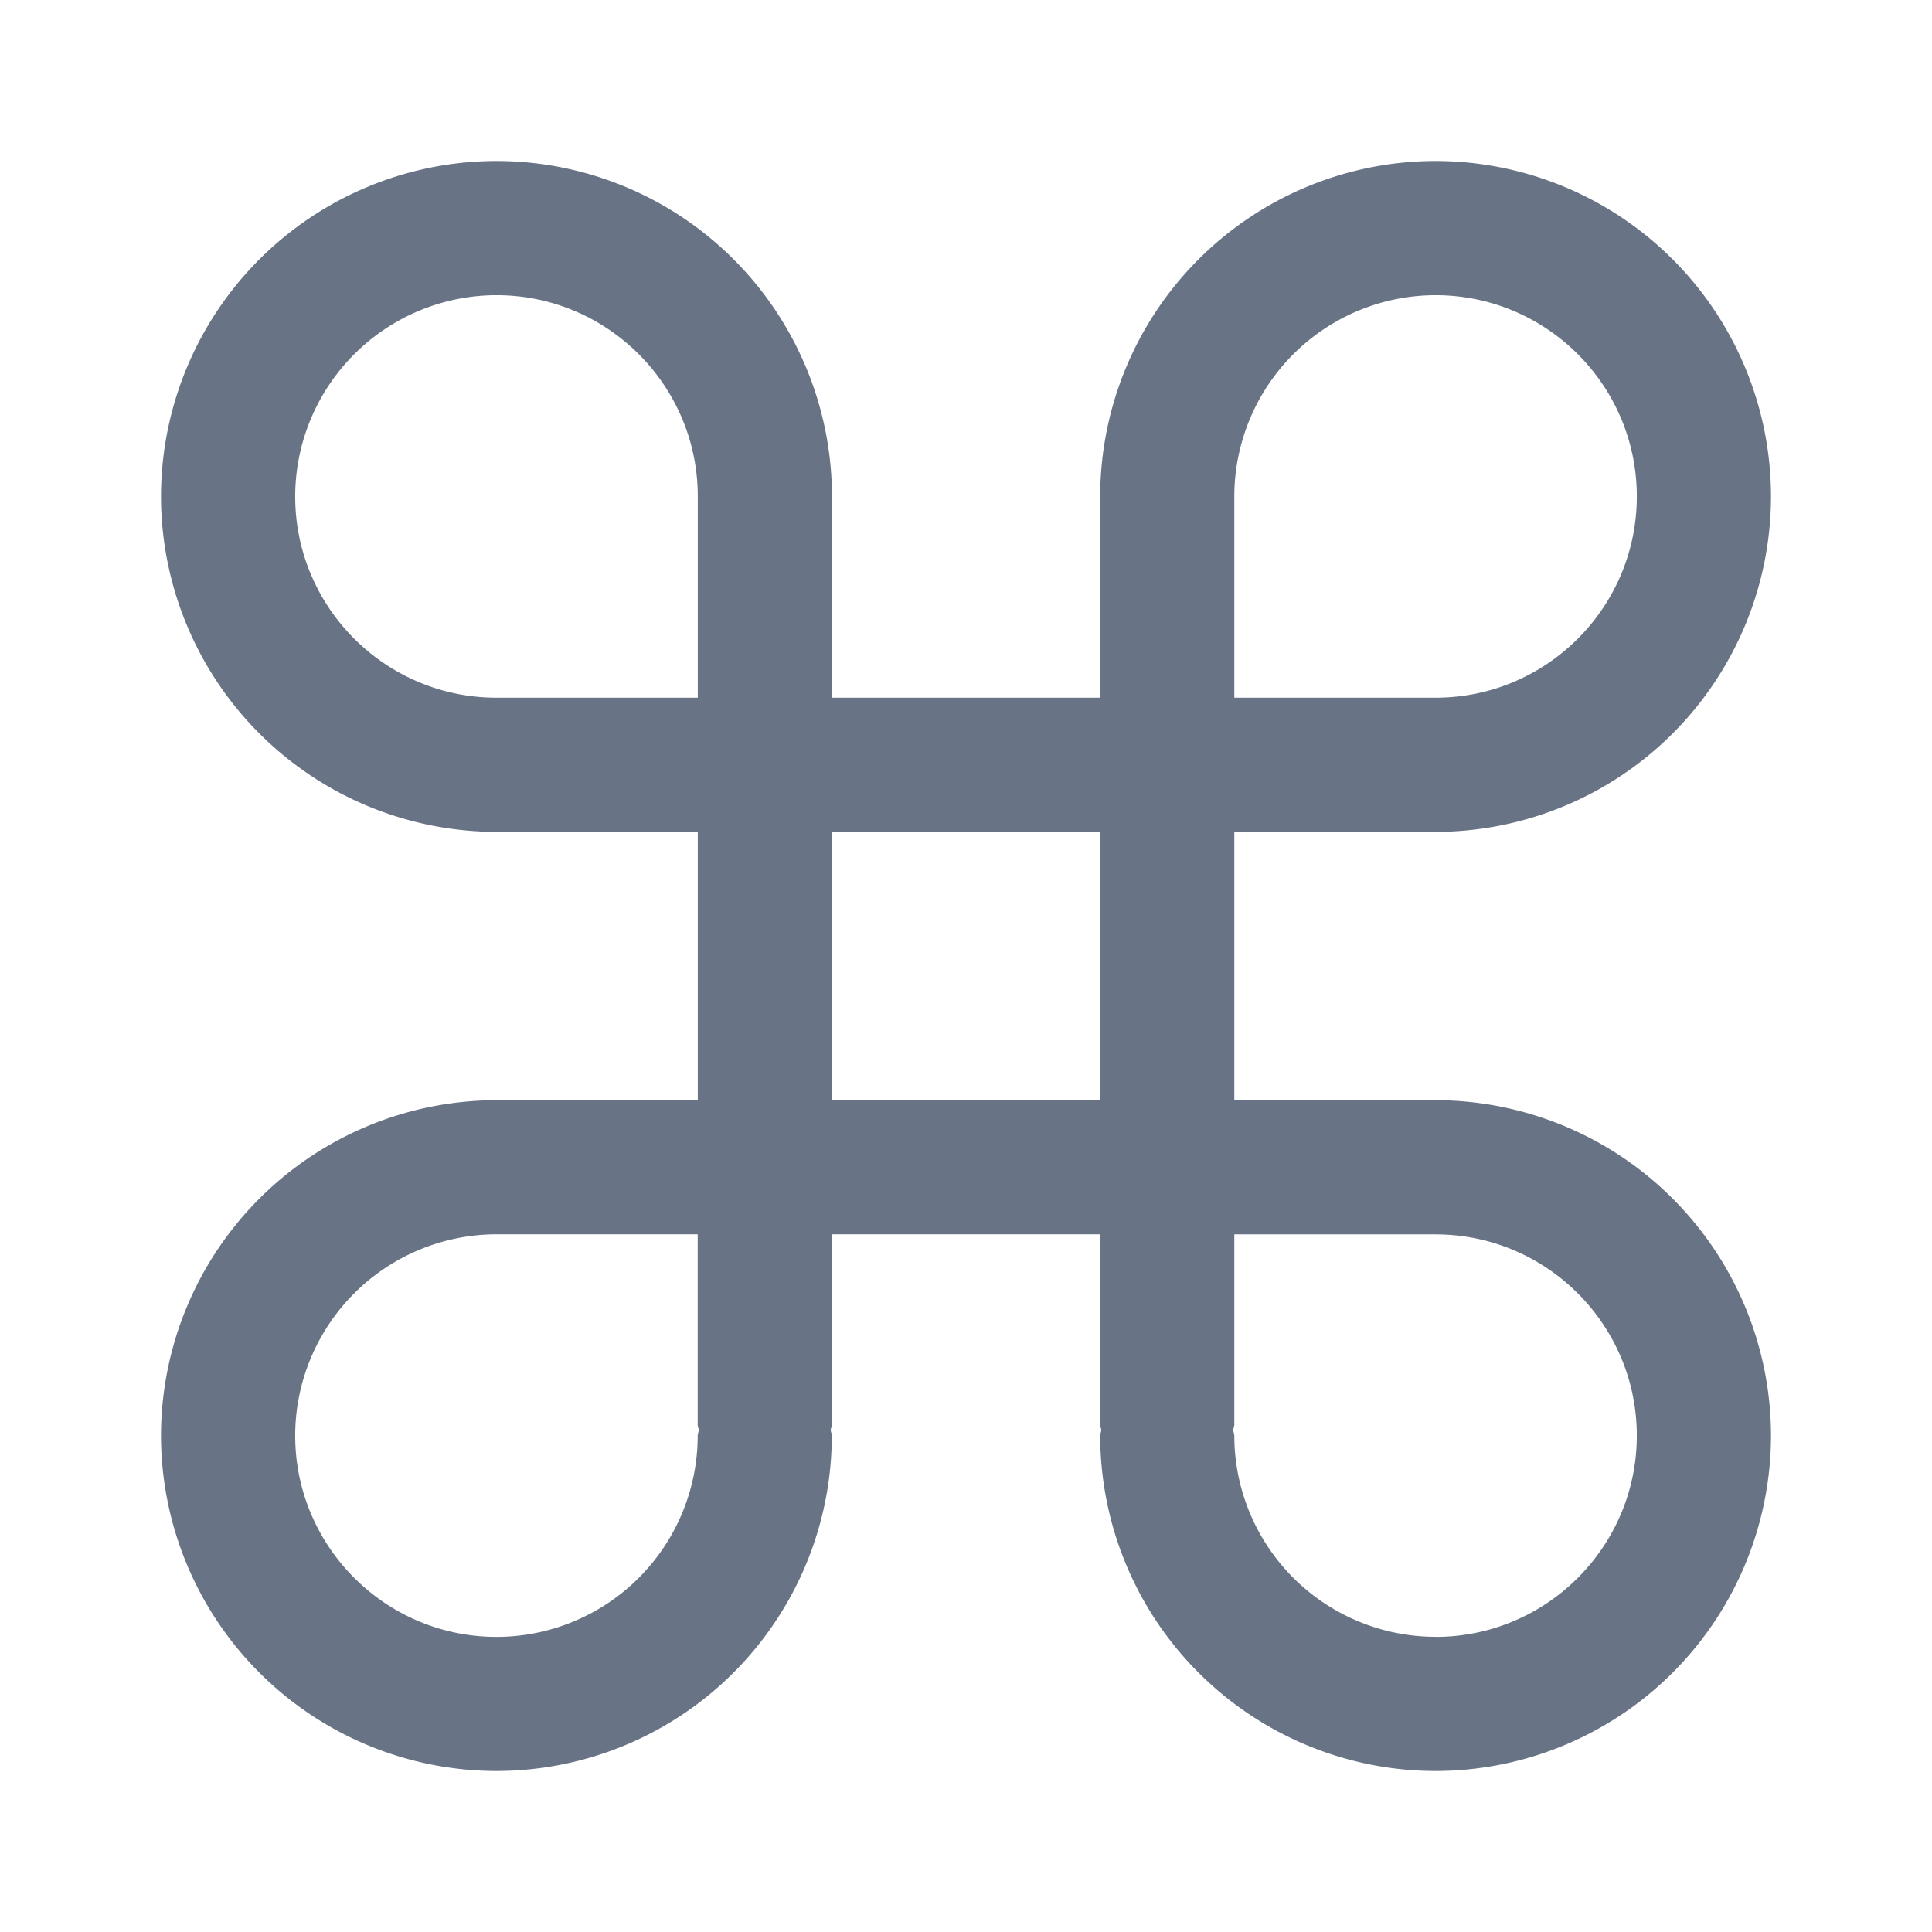<svg xmlns="http://www.w3.org/2000/svg" fill="none" viewBox="0 0 24 24"><path fill="#687485" fill-rule="evenodd" d="M17.833 10.334h-2.5v3.333h2.5A4.172 4.172 0 0 1 22 17.834 4.171 4.171 0 0 1 17.833 22a4.171 4.171 0 0 1-4.166-4.166c0-.024.011-.045.014-.069-.003-.023-.014-.044-.014-.068v-2.364h-3.334v2.364c0 .024-.011.045-.014.068.003.024.014.045.014.07A4.17 4.17 0 0 1 6.168 22 4.172 4.172 0 0 1 2 17.834a4.173 4.173 0 0 1 4.168-4.167h2.5v-3.333h-2.5A4.173 4.173 0 0 1 2 6.167 4.172 4.172 0 0 1 6.168 2a4.171 4.171 0 0 1 4.167 4.167v2.5h3.332v-2.5A4.171 4.171 0 0 1 17.833 2 4.171 4.171 0 0 1 22 6.167a4.172 4.172 0 0 1-4.167 4.167ZM6.168 3.667a2.504 2.504 0 0 0-2.501 2.5c0 1.379 1.122 2.5 2.501 2.5h2.5v-2.5c0-1.379-1.121-2.5-2.5-2.5Zm2.499 14.03v-2.364H6.168a2.504 2.504 0 0 0-2.501 2.501c0 1.378 1.122 2.5 2.501 2.5a2.501 2.501 0 0 0 2.499-2.5c0-.024.011-.045.014-.069-.003-.023-.014-.044-.014-.068Zm5-7.363h-3.333v3.333h3.333v-3.333Zm4.166 10c1.379 0 2.5-1.122 2.5-2.5 0-1.379-1.121-2.5-2.5-2.5h-2.5v2.363c0 .024-.011.045-.014.068.003.024.014.045.014.07a2.502 2.502 0 0 0 2.5 2.498Zm0-16.667a2.503 2.503 0 0 0-2.5 2.5v2.5h2.5c1.379 0 2.5-1.121 2.5-2.5s-1.121-2.5-2.5-2.5Z" clip-rule="evenodd"/></svg>